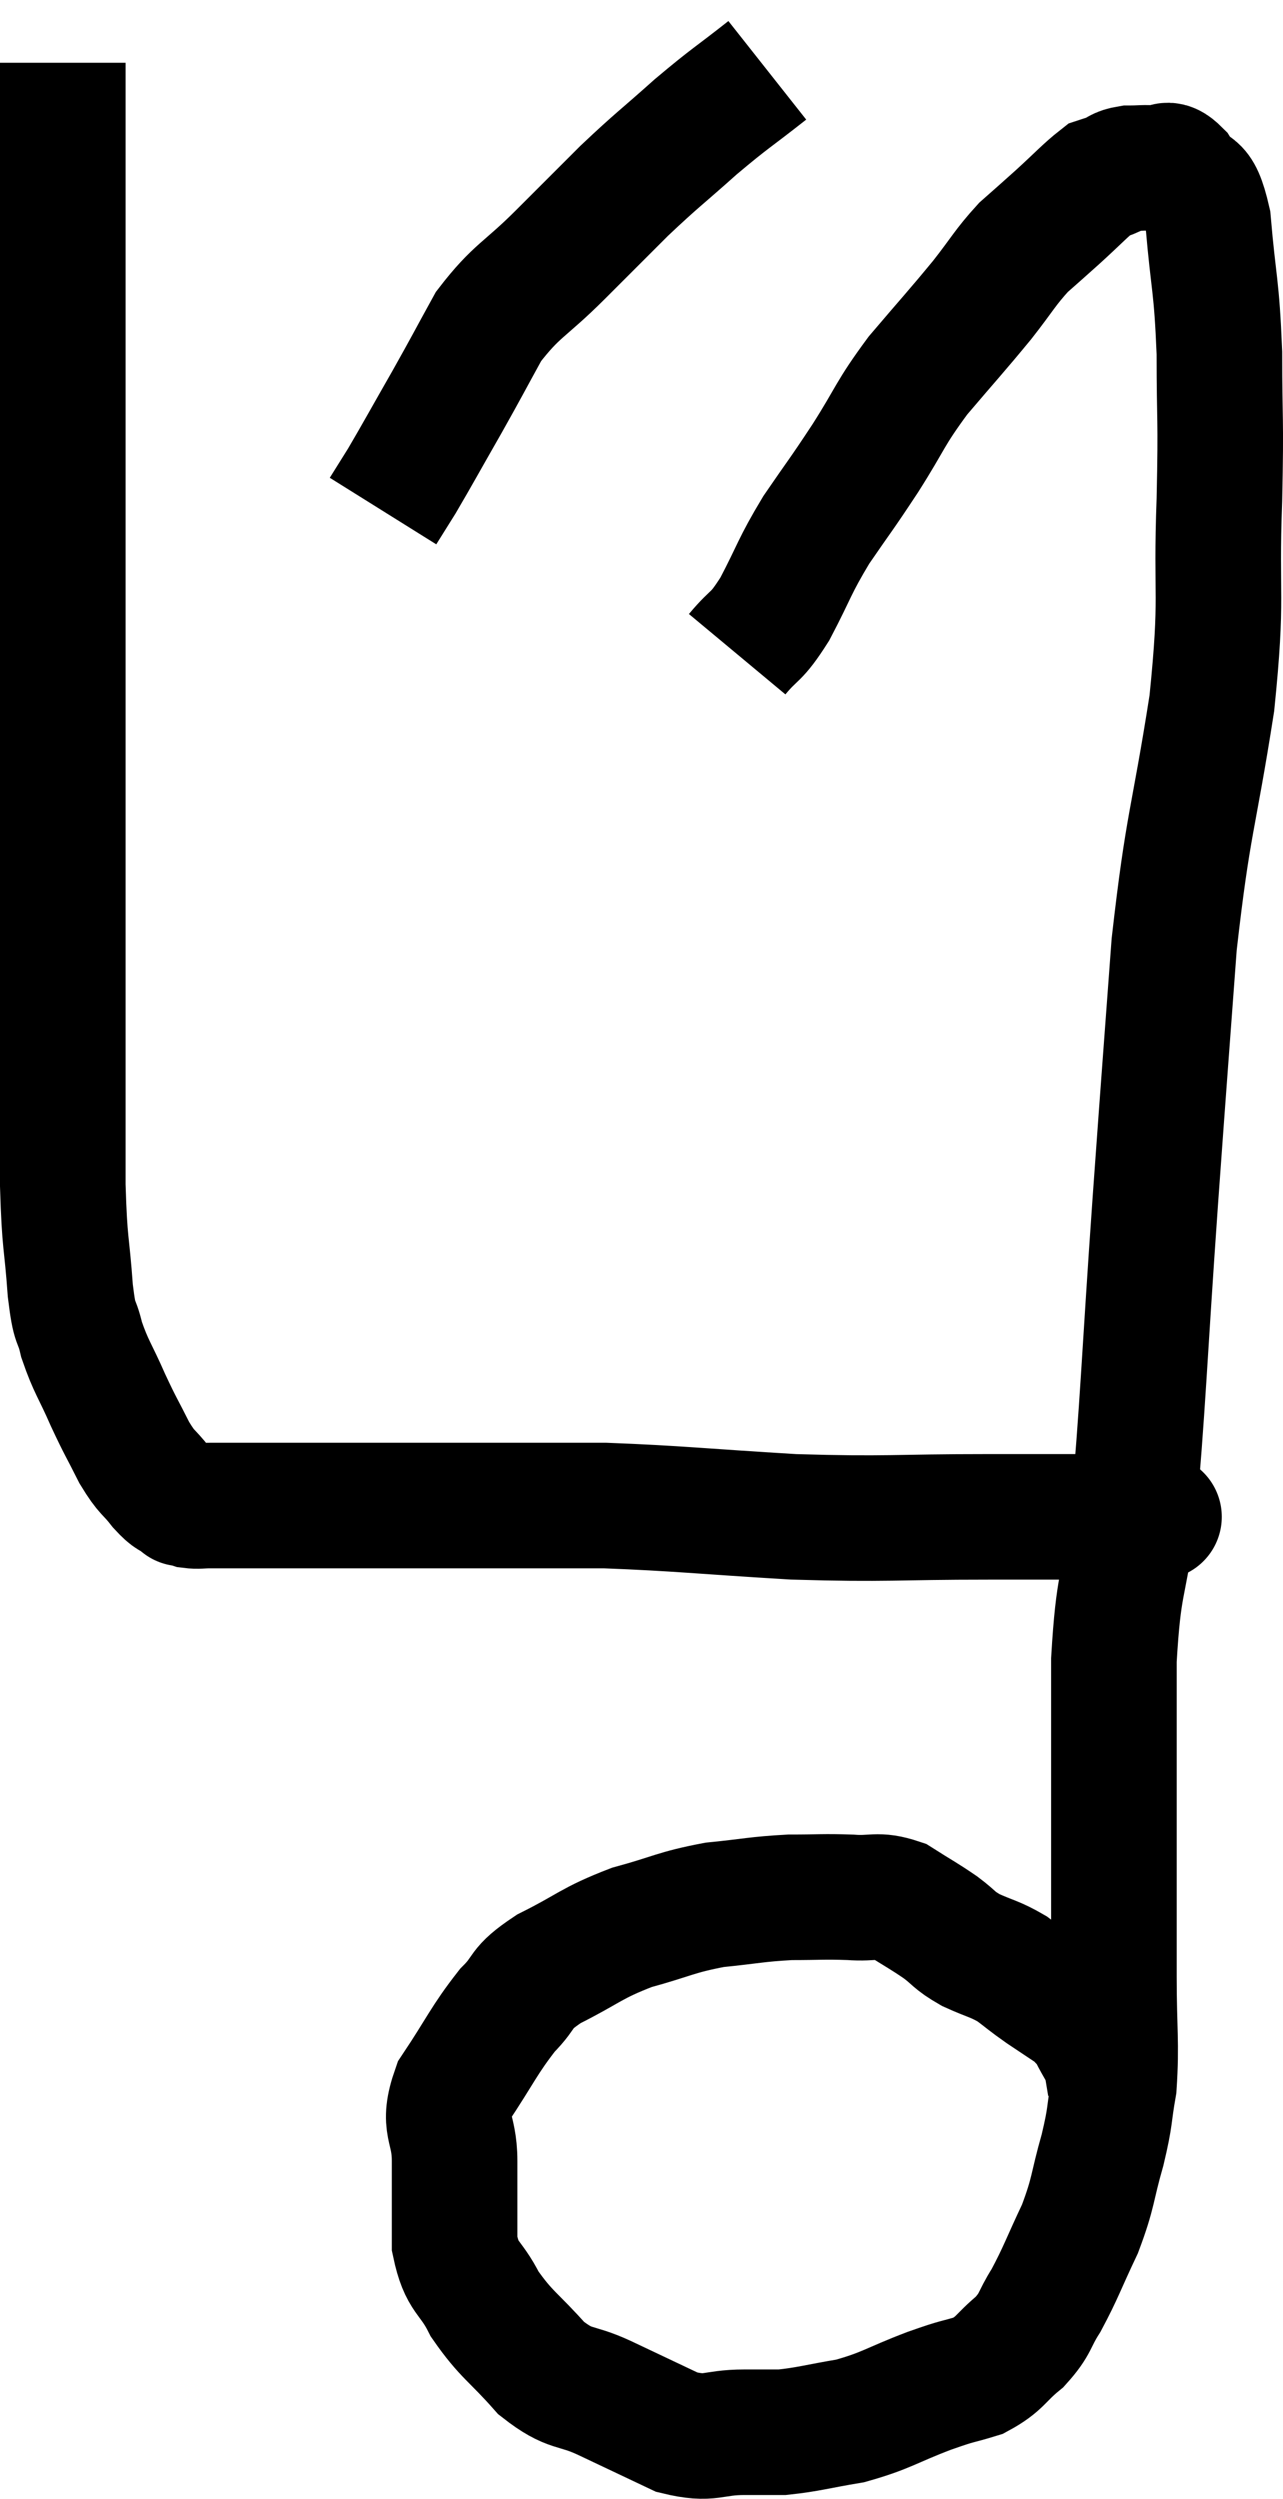 <svg xmlns="http://www.w3.org/2000/svg" viewBox="17.12 4.58 20.433 39.8" width="20.433" height="39.8"><path d="M 28.86 15 C 29.16 14.64, 29.145 14.775, 29.46 14.28 C 29.79 13.65, 29.76 13.62, 30.12 13.02 C 30.51 12.45, 30.495 12.495, 30.9 11.88 C 31.32 11.22, 31.275 11.19, 31.74 10.56 C 32.25 9.96, 32.34 9.87, 32.76 9.36 C 33.09 8.94, 33.12 8.85, 33.42 8.52 C 33.69 8.28, 33.66 8.31, 33.96 8.04 C 34.29 7.74, 34.41 7.605, 34.62 7.44 C 34.71 7.41, 34.68 7.425, 34.8 7.38 C 34.95 7.32, 34.92 7.29, 35.1 7.26 C 35.31 7.26, 35.325 7.245, 35.52 7.26 C 35.7 7.29, 35.67 7.11, 35.88 7.32 C 36.12 7.71, 36.195 7.38, 36.36 8.1 C 36.45 9.15, 36.495 9.09, 36.54 10.2 C 36.54 11.37, 36.57 11.145, 36.54 12.54 C 36.48 14.16, 36.6 14.01, 36.42 15.78 C 36.12 17.7, 36.045 17.64, 35.82 19.62 C 35.67 21.66, 35.685 21.405, 35.52 23.7 C 35.34 26.25, 35.325 26.97, 35.16 28.8 C 35.01 29.91, 34.935 29.745, 34.86 31.02 C 34.86 32.46, 34.86 32.64, 34.86 33.9 C 34.86 34.98, 34.86 35.085, 34.86 36.06 C 34.86 36.93, 34.905 37.11, 34.86 37.8 C 34.77 38.31, 34.815 38.25, 34.68 38.82 C 34.5 39.45, 34.545 39.48, 34.32 40.08 C 34.05 40.65, 34.02 40.77, 33.78 41.22 C 33.57 41.55, 33.63 41.58, 33.36 41.88 C 33.03 42.15, 33.06 42.225, 32.7 42.42 C 32.31 42.54, 32.43 42.48, 31.92 42.66 C 31.29 42.9, 31.245 42.975, 30.66 43.14 C 30.12 43.23, 30 43.275, 29.58 43.32 C 29.28 43.32, 29.4 43.32, 28.98 43.32 C 28.44 43.32, 28.455 43.455, 27.9 43.32 C 27.33 43.05, 27.3 43.035, 26.76 42.78 C 26.25 42.54, 26.22 42.675, 25.74 42.3 C 25.29 41.79, 25.185 41.775, 24.84 41.28 C 24.6 40.8, 24.48 40.89, 24.36 40.32 C 24.36 39.66, 24.36 39.615, 24.36 39 C 24.36 38.43, 24.15 38.46, 24.36 37.86 C 24.78 37.23, 24.825 37.08, 25.2 36.6 C 25.53 36.27, 25.365 36.27, 25.86 35.94 C 26.52 35.61, 26.52 35.535, 27.18 35.28 C 27.84 35.1, 27.87 35.04, 28.5 34.92 C 29.1 34.86, 29.16 34.83, 29.7 34.8 C 30.18 34.8, 30.225 34.785, 30.66 34.8 C 31.05 34.83, 31.08 34.74, 31.44 34.86 C 31.77 35.07, 31.815 35.085, 32.1 35.28 C 32.34 35.46, 32.295 35.475, 32.58 35.64 C 32.91 35.79, 32.955 35.775, 33.24 35.94 C 33.48 36.12, 33.465 36.12, 33.72 36.3 C 33.99 36.48, 34.125 36.57, 34.26 36.66 C 34.26 36.66, 34.26 36.66, 34.26 36.66 C 34.26 36.66, 34.2 36.585, 34.26 36.66 C 34.38 36.81, 34.38 36.765, 34.5 36.96 C 34.62 37.2, 34.665 37.23, 34.74 37.44 C 34.77 37.62, 34.785 37.71, 34.8 37.8 L 34.8 37.8" fill="none" stroke="black" stroke-width="2"></path><path d="M 35.52 28.8 C 35.49 28.77, 35.475 28.755, 35.46 28.74 C 35.46 28.74, 35.505 28.74, 35.46 28.74 C 35.37 28.74, 35.925 28.74, 35.28 28.74 C 34.08 28.74, 34.26 28.74, 32.88 28.74 C 31.32 28.74, 31.29 28.785, 29.76 28.74 C 28.26 28.65, 27.93 28.605, 26.76 28.56 C 25.92 28.56, 25.965 28.56, 25.08 28.56 C 24.15 28.56, 24.135 28.56, 23.22 28.56 C 22.32 28.56, 21.96 28.56, 21.42 28.56 C 21.24 28.56, 21.3 28.56, 21.06 28.56 C 20.76 28.56, 20.685 28.56, 20.46 28.56 C 20.31 28.56, 20.28 28.575, 20.16 28.56 C 20.07 28.53, 20.025 28.515, 19.98 28.5 C 19.98 28.5, 20.055 28.56, 19.98 28.5 C 19.83 28.38, 19.86 28.455, 19.68 28.26 C 19.47 27.99, 19.47 28.065, 19.26 27.72 C 19.05 27.3, 19.05 27.33, 18.84 26.88 C 18.63 26.4, 18.57 26.355, 18.42 25.92 C 18.33 25.53, 18.315 25.755, 18.24 25.14 C 18.18 24.3, 18.15 24.45, 18.12 23.46 C 18.12 22.32, 18.12 22.53, 18.12 21.18 C 18.12 19.62, 18.12 19.68, 18.12 18.06 C 18.12 16.38, 18.12 16.125, 18.12 14.7 C 18.12 13.53, 18.12 13.455, 18.12 12.36 C 18.12 11.34, 18.12 11.355, 18.12 10.32 C 18.12 9.27, 18.12 8.985, 18.12 8.22 C 18.12 7.74, 18.12 7.725, 18.12 7.26 C 18.12 6.81, 18.12 6.78, 18.12 6.36 C 18.12 5.97, 18.12 5.775, 18.12 5.58 L 18.12 5.58" fill="none" stroke="black" stroke-width="2"></path><path d="M 29.34 5.7 C 28.77 6.15, 28.77 6.12, 28.2 6.6 C 27.63 7.11, 27.6 7.11, 27.06 7.62 C 26.55 8.13, 26.58 8.1, 26.04 8.64 C 25.47 9.21, 25.35 9.195, 24.9 9.78 C 24.57 10.38, 24.585 10.365, 24.24 10.98 C 23.88 11.61, 23.775 11.805, 23.52 12.24 C 23.37 12.48, 23.295 12.6, 23.22 12.72 L 23.22 12.72" fill="none" stroke="black" stroke-width="2"></path></svg>